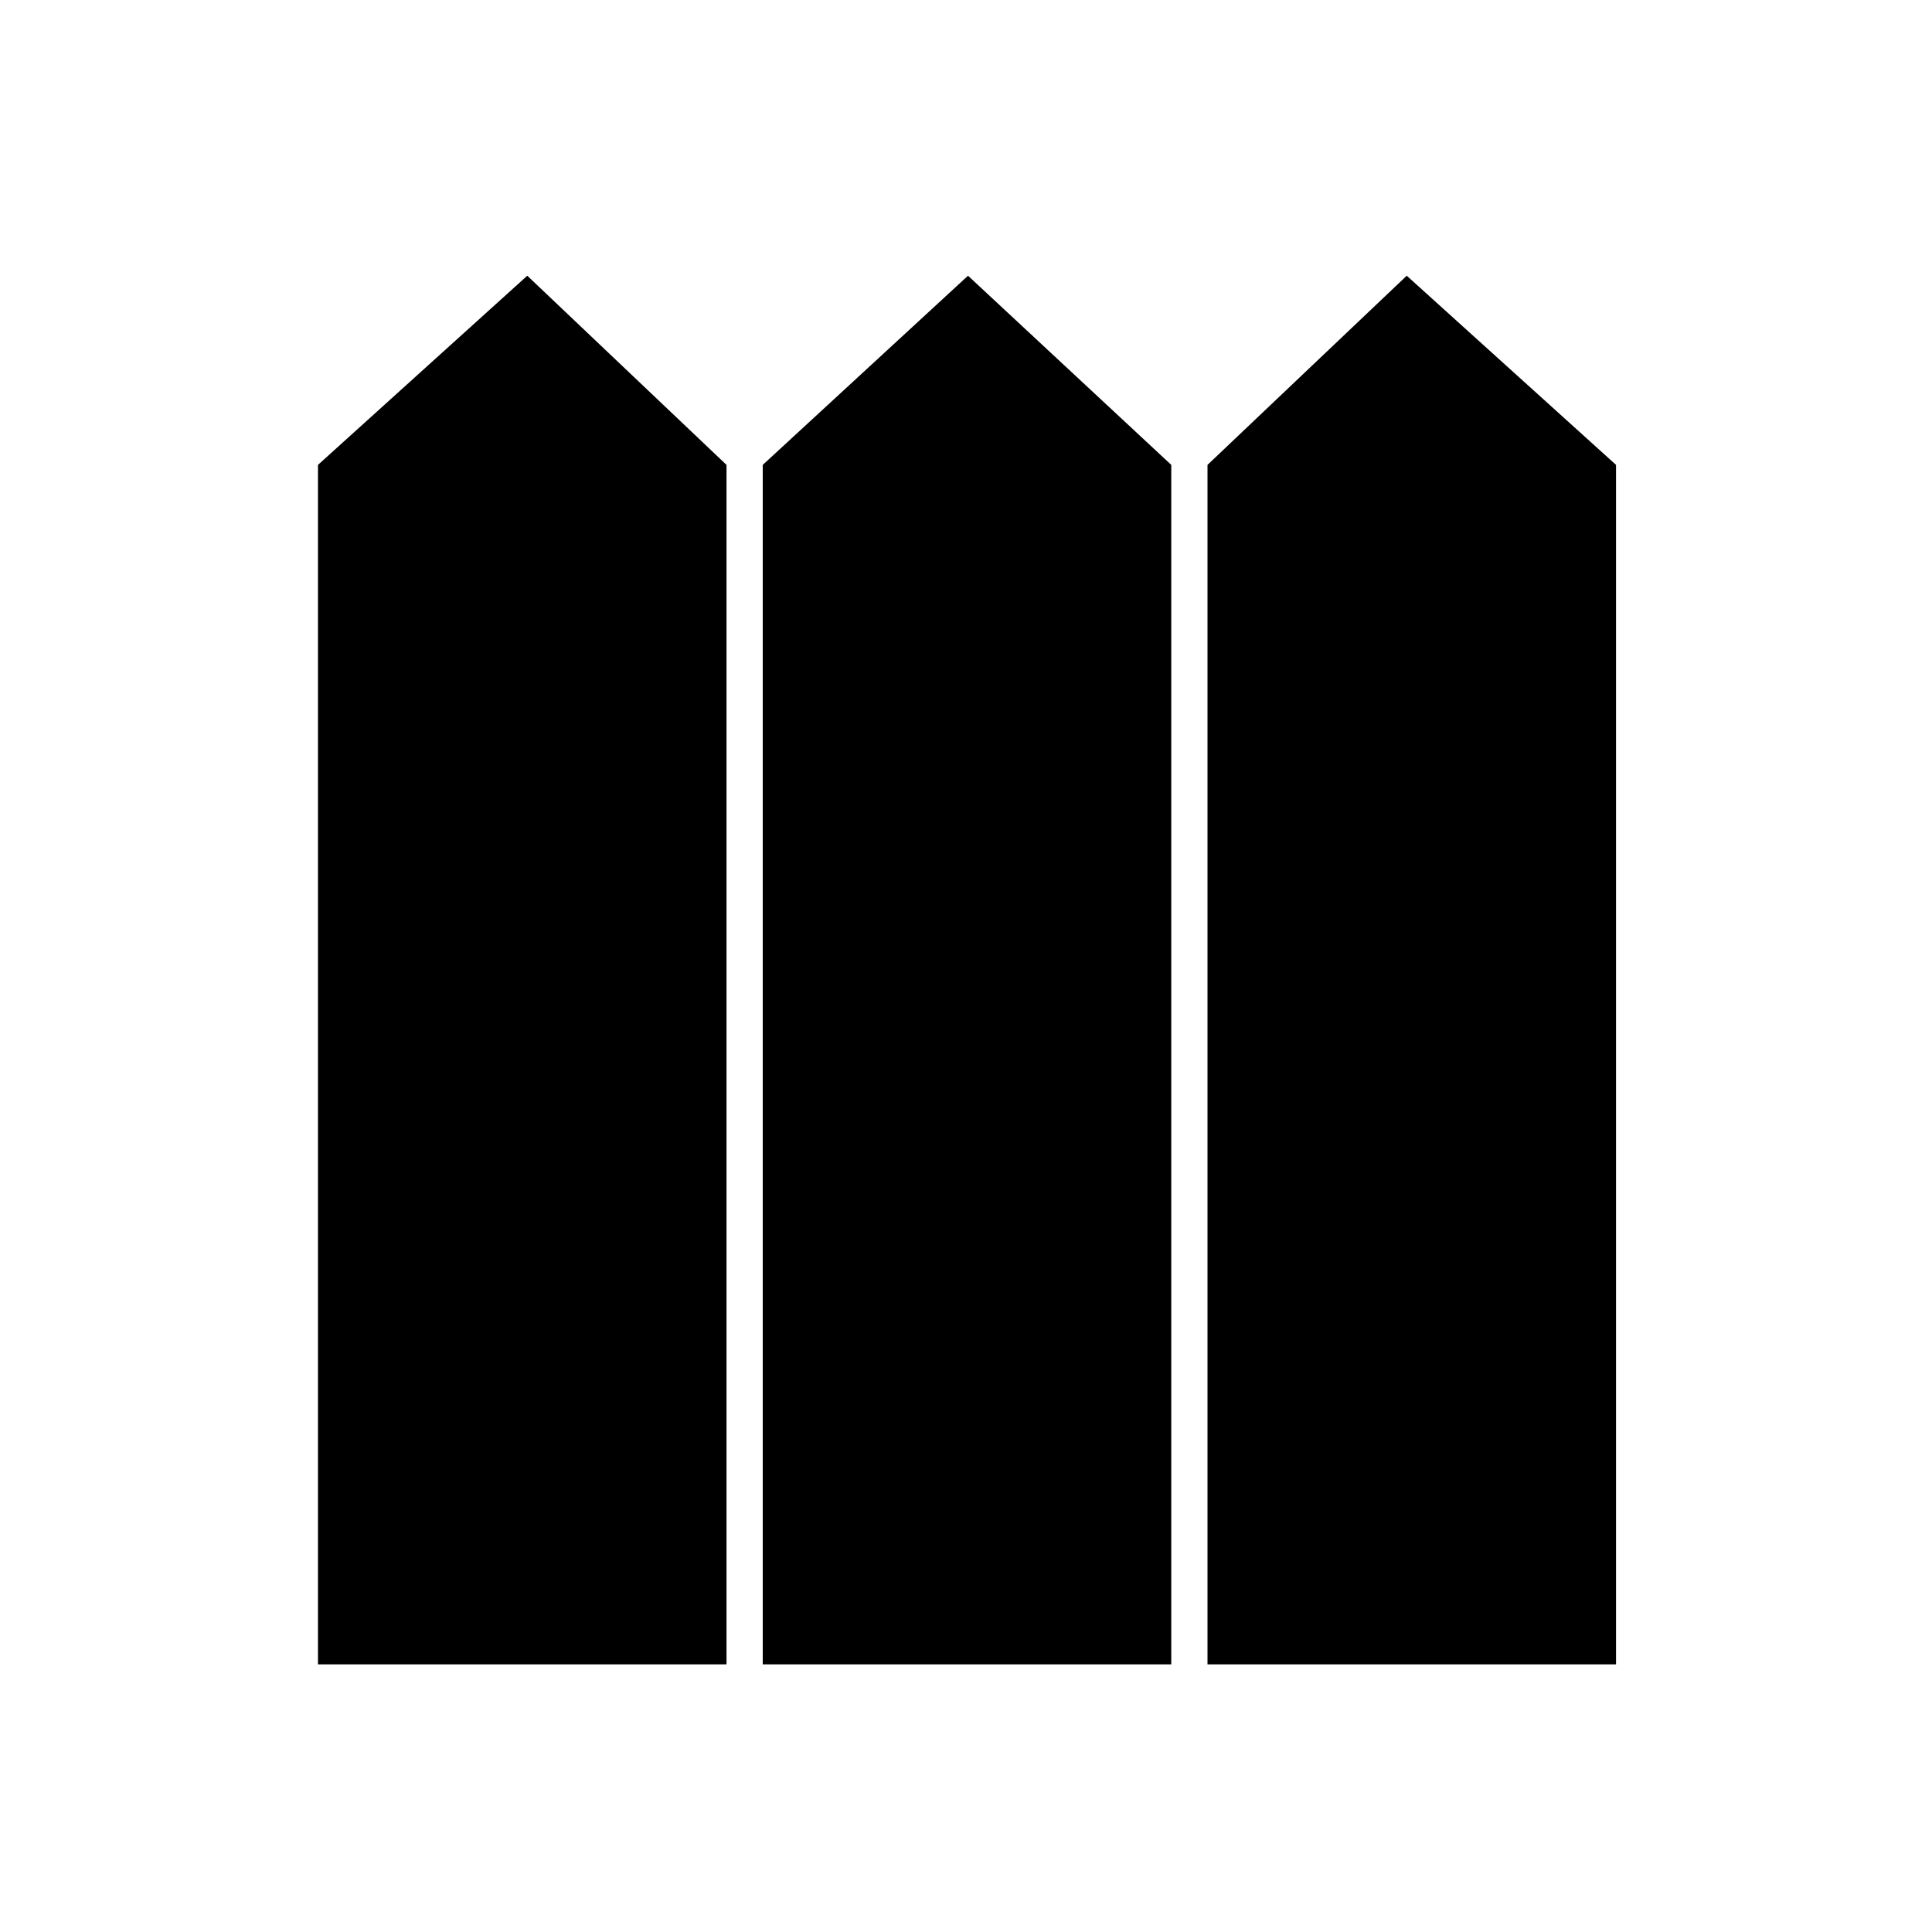 <svg xmlns="http://www.w3.org/2000/svg" height="24" width="24"><path d="M3.95 20.675v-14.9l2.6-2.35 2.475 2.35v14.9Zm5.525 0v-14.9l2.55-2.35 2.525 2.35v14.9Zm5.525 0v-14.9l2.475-2.35 2.6 2.35v14.9Z"/></svg>
